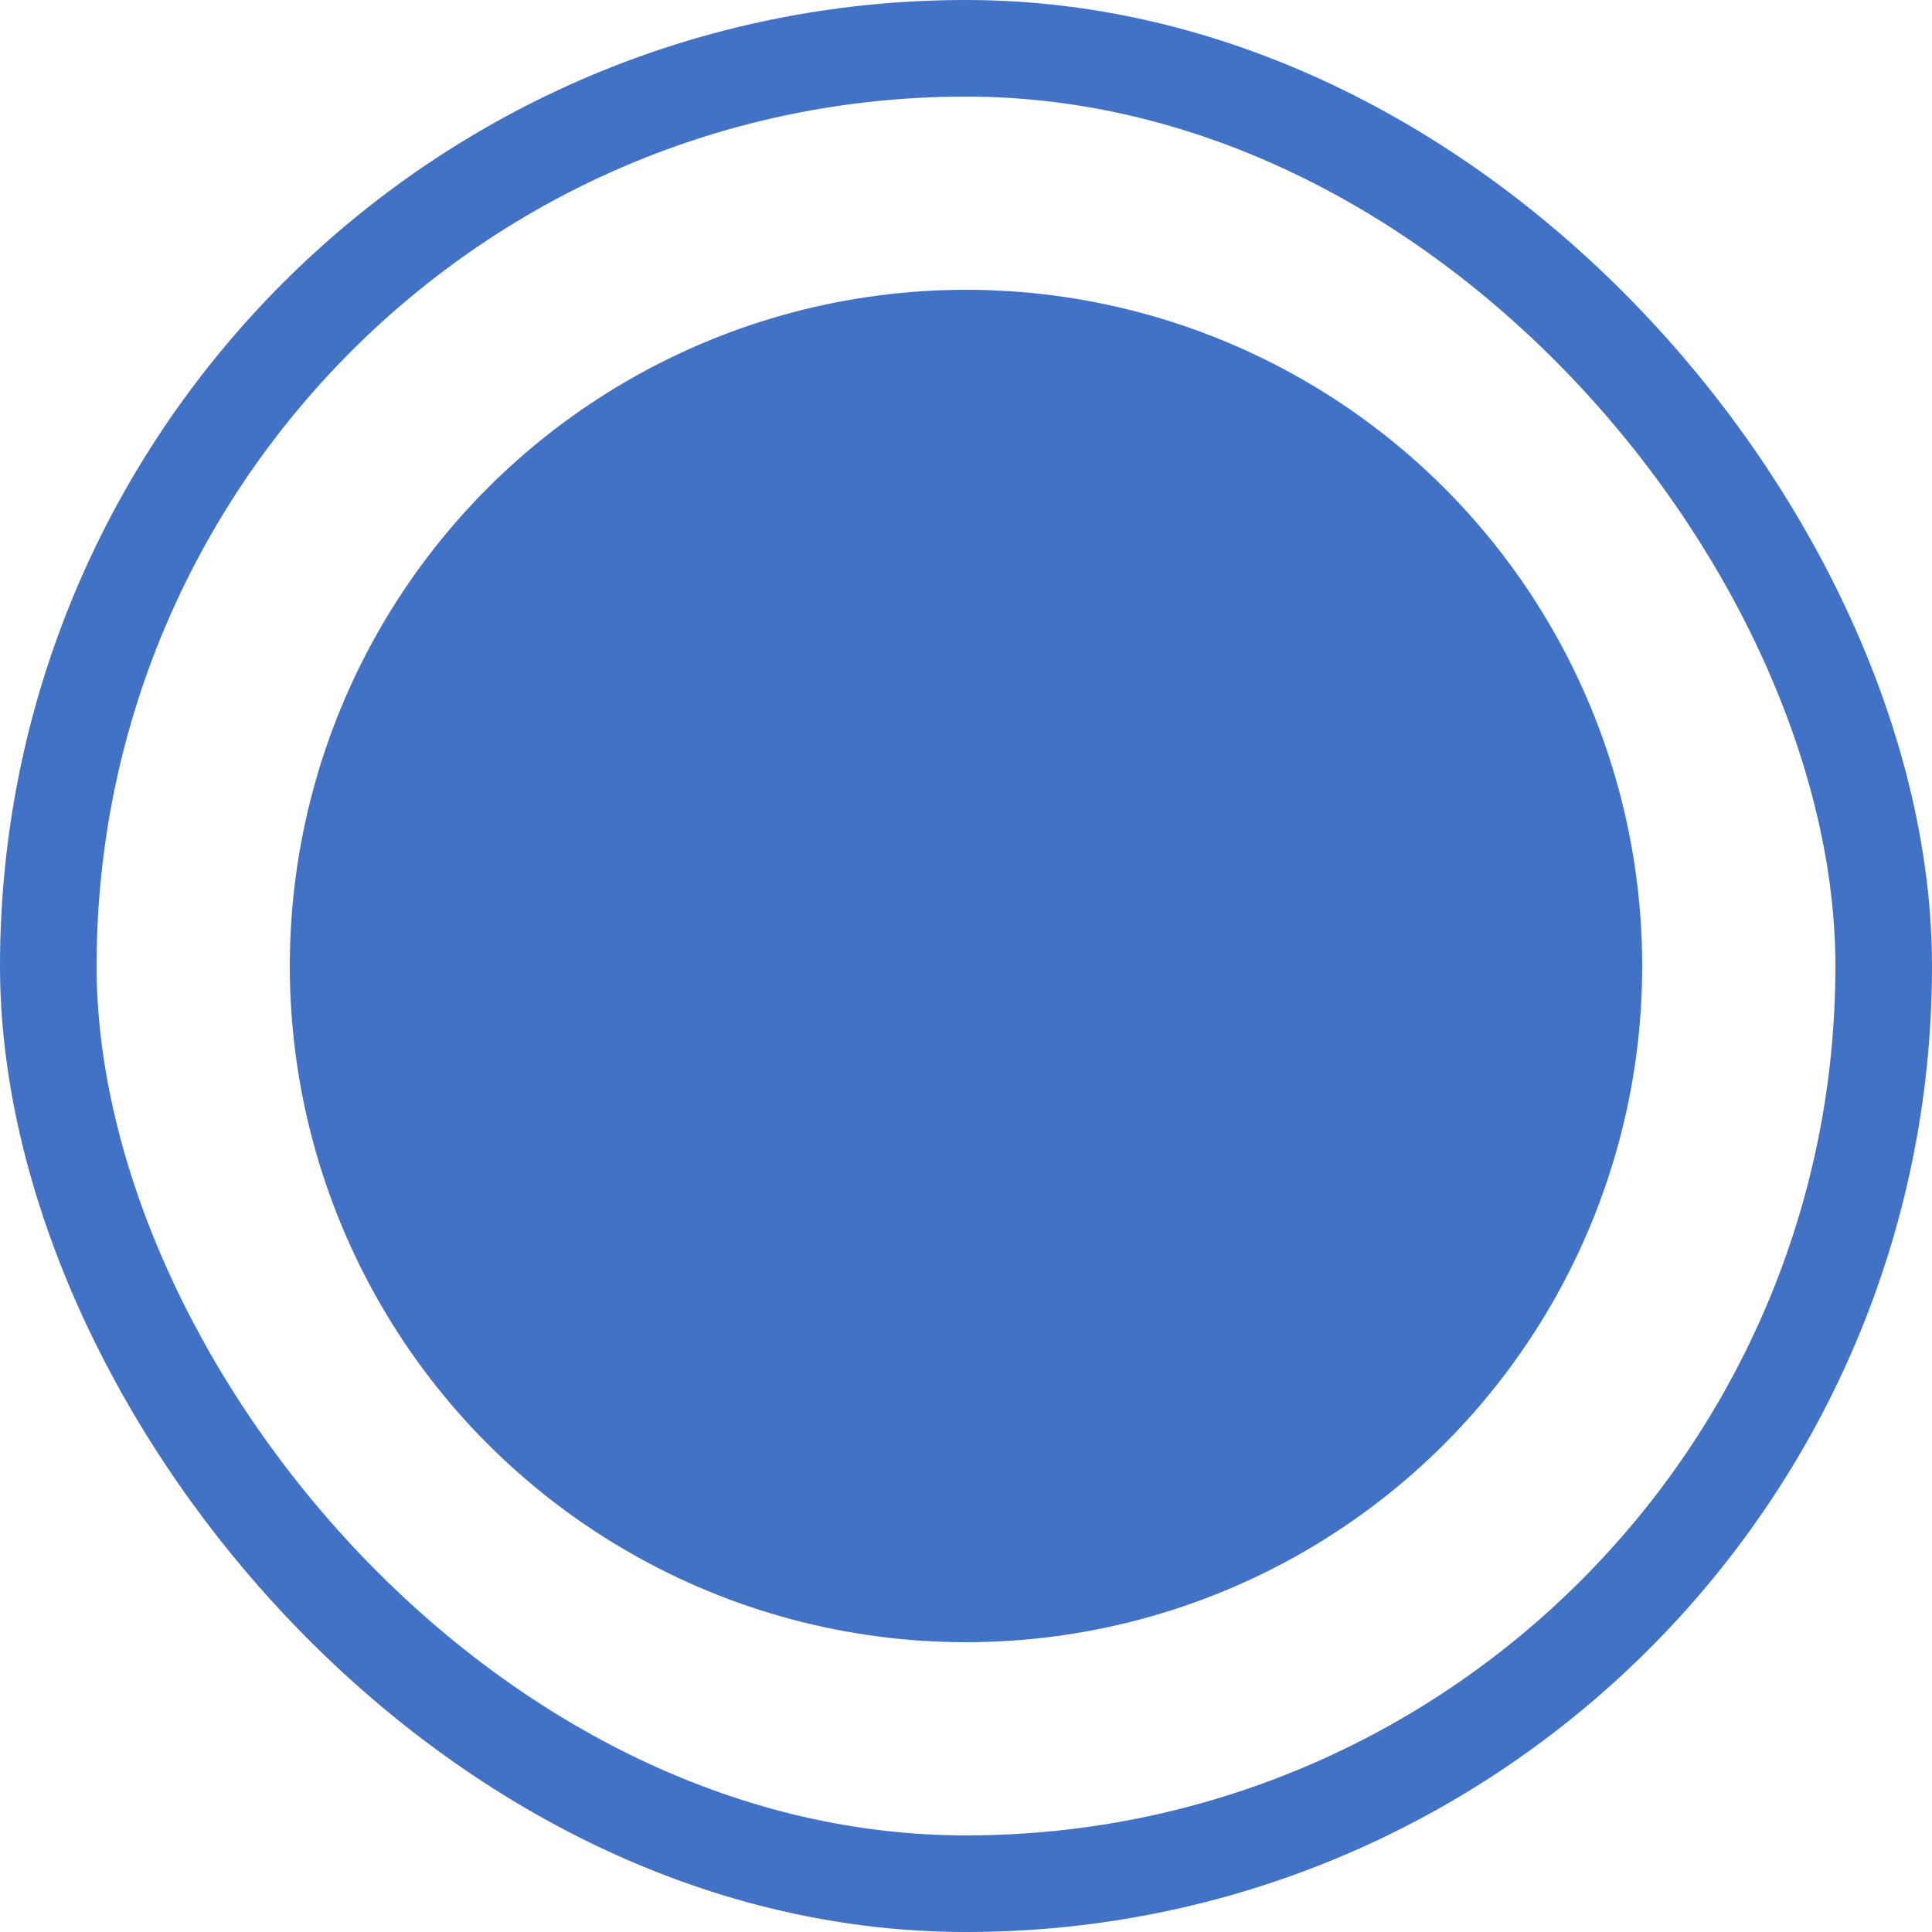 <svg width="20" height="20" viewBox="0 0 20 20" xmlns="http://www.w3.org/2000/svg"><title>Group 2</title><g fill="none" fill-rule="evenodd"><rect stroke="#4172C5" x=".5" y=".5" width="19" height="19" rx="9.5"/><circle fill="#4172C5" cx="10" cy="10" r="7"/></g></svg>